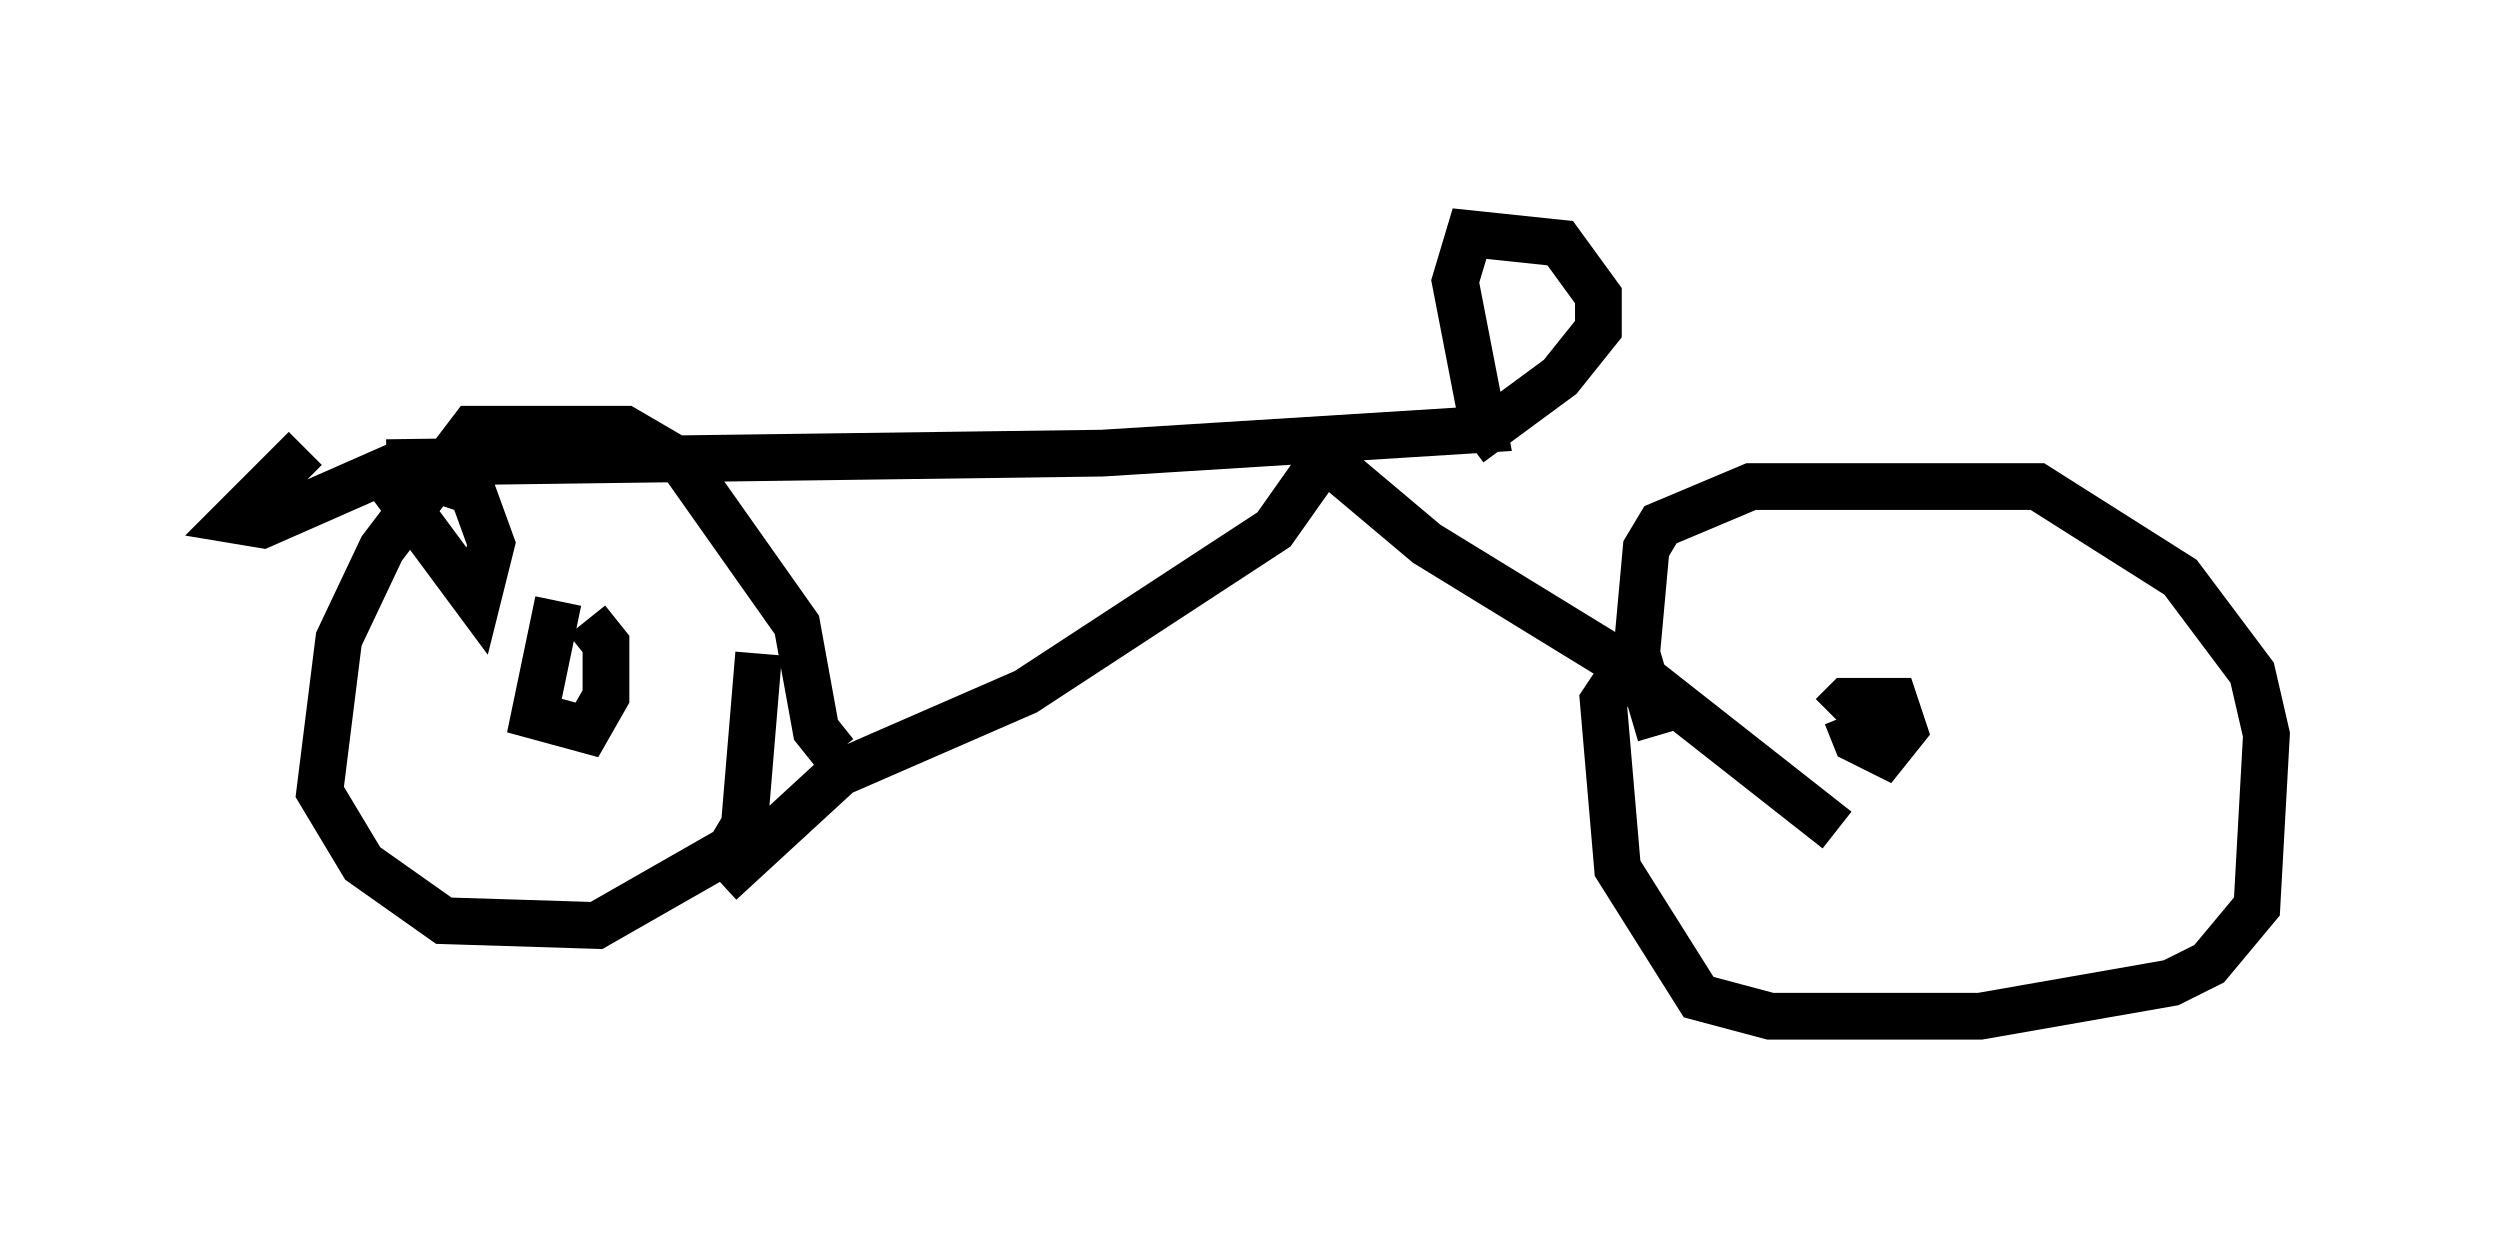 <?xml version="1.0" encoding="utf-8" ?>
<svg baseProfile="full" height="26.742" version="1.1" width="53.488" xmlns="http://www.w3.org/2000/svg" xmlns:ev="http://www.w3.org/2001/xml-events" xmlns:xlink="http://www.w3.org/1999/xlink"><defs /><rect fill="white" height="26.742" width="53.488" x="0" y="0" /><path d="M8.063, 9.594 m-1.531, 0.0 l-1.531, 1.531 0.613, 0.102 l2.552, -1.123 2.042, 2.756 l0.306, -1.225 -0.408, -1.123 l-1.838, -0.613 m0.0, 0.0 l15.313, -0.204 8.167, -0.51 l-0.613, -3.165 0.306, -1.021 l1.94, 0.204 0.817, 1.123 l0.0, 0.715 -0.817, 1.021 l-1.94, 1.429 m-2.96, 0.102 l-1.225, 1.735 -5.308, 3.471 l-3.981, 1.735 -2.552, 2.348 m13.169, -8.881 l1.94, 1.633 4.492, 2.756 l4.288, 3.369 m-21.438, -1.633 l-0.408, -0.51 -0.408, -2.246 l-2.45, -3.471 -1.225, -0.715 l-3.267, 0.0 -1.94, 2.552 l-0.919, 1.94 -0.408, 3.267 l0.919, 1.531 1.735, 1.225 l3.267, 0.102 2.858, -1.633 l0.306, -0.51 0.306, -3.675 m-4.288, -1.123 l-0.51, 2.45 1.123, 0.306 l0.408, -0.715 0.0, -1.123 l-0.408, -0.51 m22.969, 2.45 l-0.51, -1.735 0.204, -2.246 l0.306, -0.51 1.94, -0.817 l6.125, 0.0 3.063, 1.94 l1.531, 2.042 0.306, 1.327 l-0.204, 3.675 -1.021, 1.225 l-0.817, 0.408 -4.083, 0.715 l-4.492, 0.0 -1.531, -0.408 l-1.735, -2.756 -0.306, -3.573 l0.408, -0.613 m4.798, 0.919 l0.204, 0.51 0.613, 0.306 l0.408, -0.51 -0.204, -0.613 l-1.021, 0.0 -0.306, 0.306 " fill="none" stroke="black" stroke-width="1" /></svg>